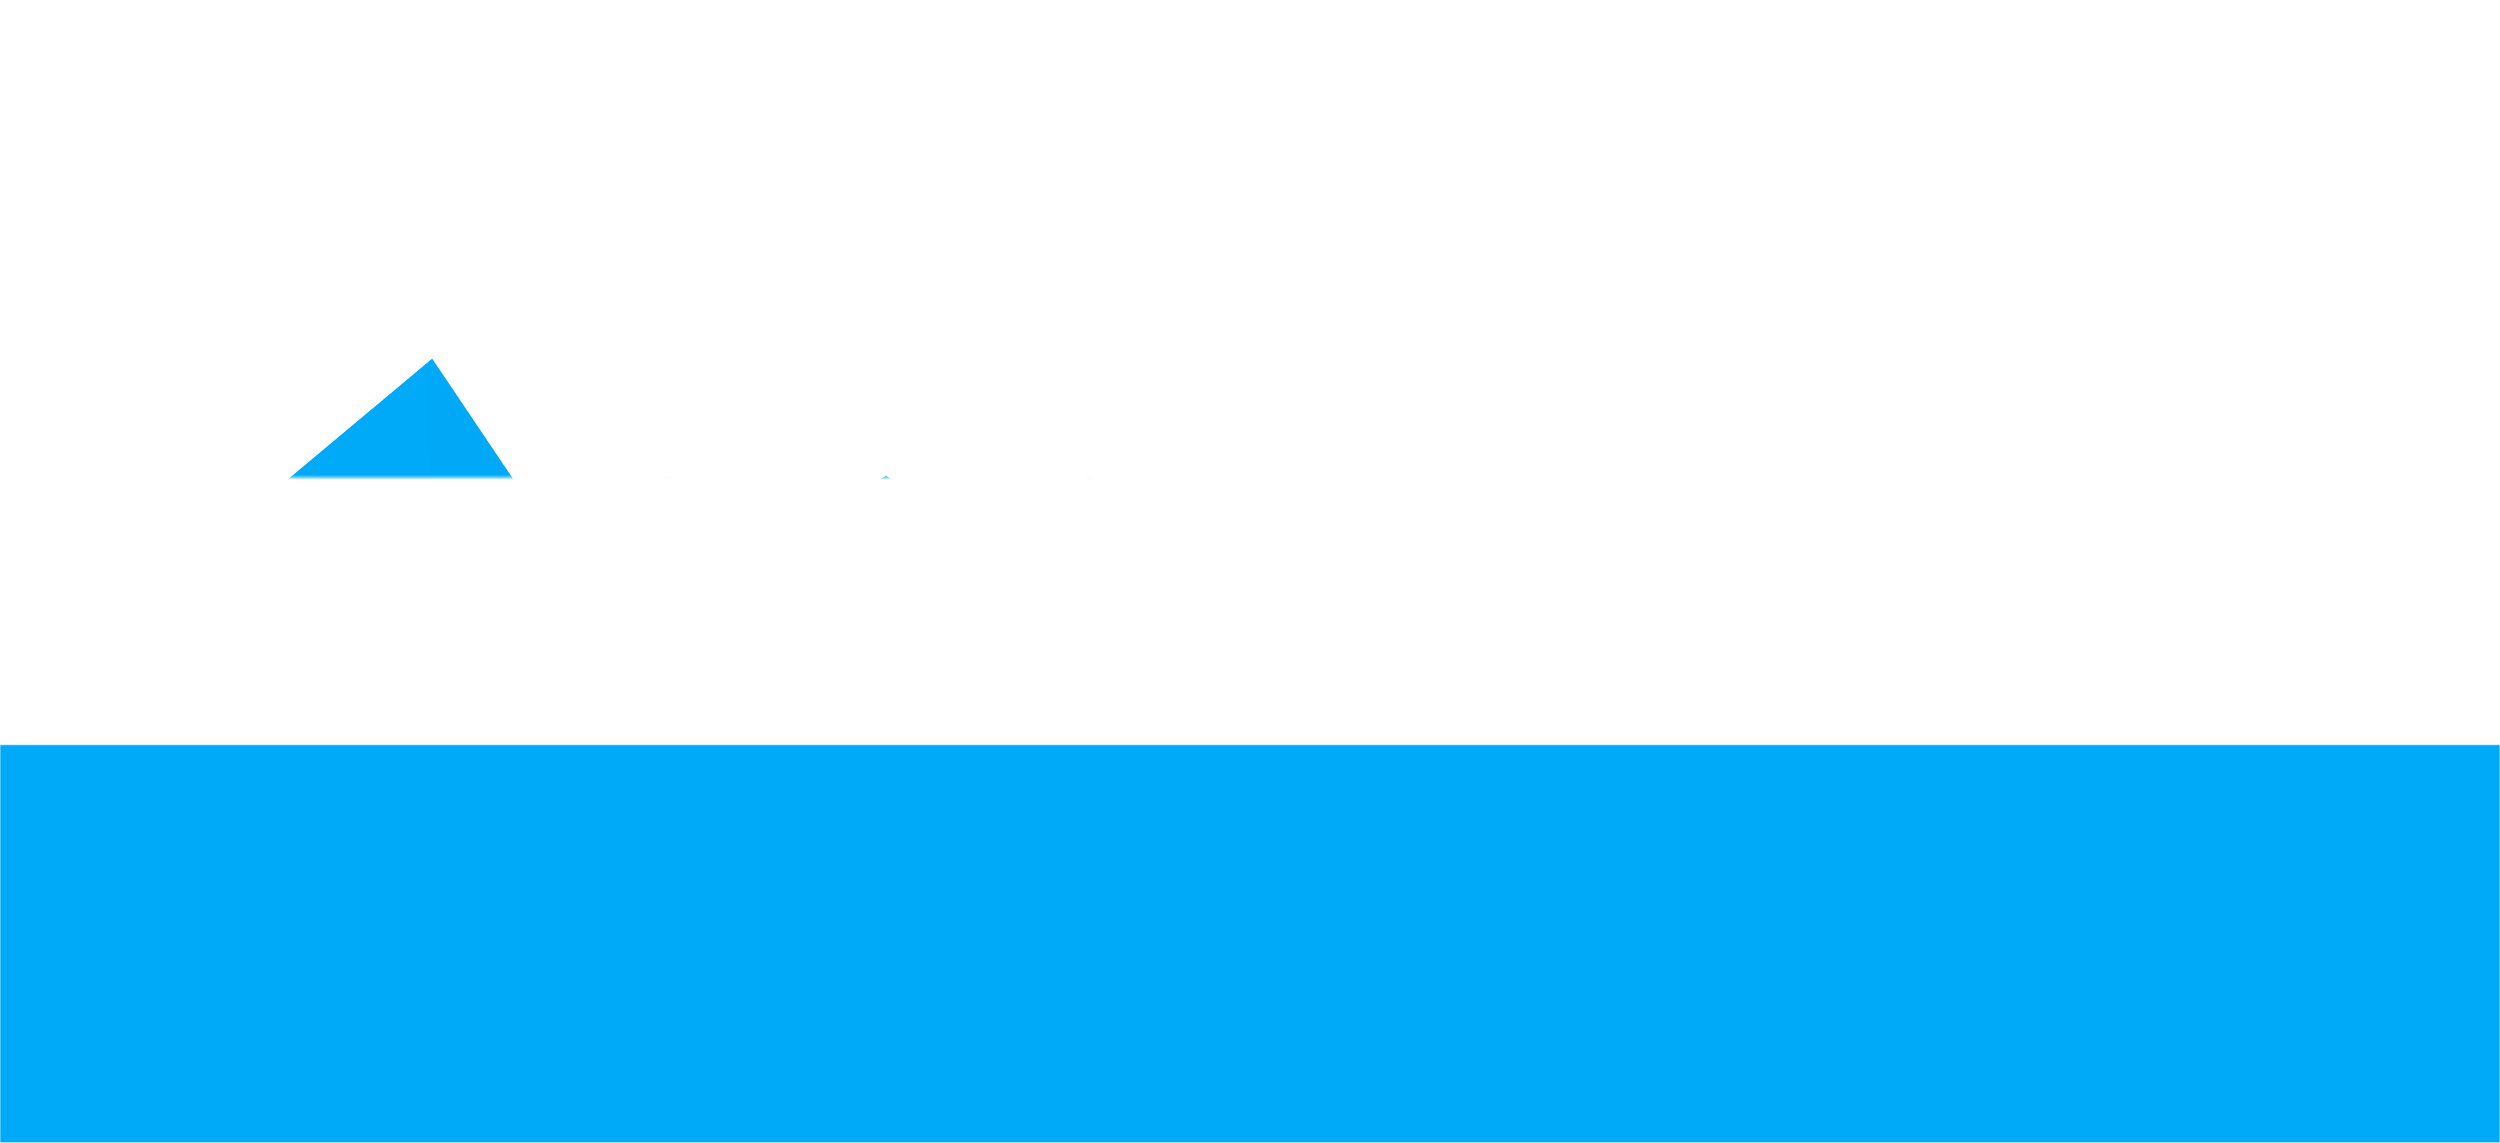 <?xml version="1.0" encoding="UTF-8"?>
<svg width="1024px" height="468px" viewBox="0 0 1024 468" version="1.1" xmlns="http://www.w3.org/2000/svg" xmlns:xlink="http://www.w3.org/1999/xlink">
    <!-- Generator: Sketch 43.2 (39069) - http://www.bohemiancoding.com/sketch -->
    <title>graphic_peaks</title>
    <desc>Created with Sketch.</desc>
    <defs>
        <rect id="path-1" x="0" y="0" width="1024" height="468"></rect>
        <path d="M811.148,309.543 L605,223 L488.121,281.113 L363,195 L249.658,255.005 L177,147 L-43,331 L288,312 L479.5,312 L806.744,312 L744,347 L1069,305 L891,265 L811.148,309.543 Z" id="path-3"></path>
        <linearGradient x1="50%" y1="0%" x2="66.669%" y2="71.459%" id="linearGradient-4">
            <stop stop-color="#000000" offset="0%"></stop>
            <stop stop-color="#00AAF9" offset="100%"></stop>
        </linearGradient>
        <filter x="-7.6%" y="-3.6%" width="115.3%" height="107.3%" filterUnits="objectBoundingBox" id="filter-5">
            <feGaussianBlur stdDeviation="4" in="SourceGraphic"></feGaussianBlur>
        </filter>
        <filter x="-9.2%" y="-3.6%" width="118.4%" height="107.3%" filterUnits="objectBoundingBox" id="filter-6">
            <feGaussianBlur stdDeviation="4" in="SourceGraphic"></feGaussianBlur>
        </filter>
        <filter x="-5.7%" y="-4.1%" width="111.4%" height="108.2%" filterUnits="objectBoundingBox" id="filter-7">
            <feGaussianBlur stdDeviation="4" in="SourceGraphic"></feGaussianBlur>
        </filter>
        <filter x="-6.3%" y="-5.3%" width="112.6%" height="110.6%" filterUnits="objectBoundingBox" id="filter-8">
            <feGaussianBlur stdDeviation="4" in="SourceGraphic"></feGaussianBlur>
        </filter>
    </defs>
    <g id="Page-1" stroke="none" stroke-width="1" fill="none" fill-rule="evenodd">
        <g id="M200-landing-page" transform="translate(0, -1866)">
            <g id="graphic_peaks" transform="translate(0, 1866)">
                <mask id="mask-2" fill="white">
                    <use xlink:href="#path-1"></use>
                </mask>
                <use id="Rectangle" fill="#FFFFFF" xlink:href="#path-1"></use>
                <rect id="Rectangle-13" fill="#00AAF9" mask="url(#mask-2)" x="0" y="305" width="1024" height="163"></rect>
                <path d="M884.692,312 L562.5,312 L308.291,312 L245.583,312 L307,342 L-47,322 L47,215 L126.349,253.759 L274,195 L326.465,258.283 L446,195 L582.547,288.977 L739,240 L891.188,308.059 L977,256 L1157,306 L827,347 L884.692,312 Z" id="Combined-Shape" fill="#00AAF9" opacity="0.3" mask="url(#mask-2)"></path>
                <g id="Combined-Shape" mask="url(#mask-2)">
                    <use fill="#00AAF9" fill-rule="evenodd" xlink:href="#path-3"></use>
                    <path stroke="#00AAF9" stroke-width="2" d="M891.154,266.059 L1063.256,304.734 L749.024,345.342 L807.231,312.873 L810.589,311 L806.744,311 L479.5,311 L288,311 L-40.041,329.828 L176.79,148.479 L248.828,255.563 L249.33,256.31 L250.126,255.889 L362.932,196.167 L487.554,281.937 L488.039,282.27 L488.566,282.008 L605.035,224.099 L810.761,310.465 L811.21,310.654 L811.635,310.417 L891.154,266.059 Z"></path>
                </g>
                <polygon id="Triangle-2" fill="url(#linearGradient-4)" opacity="0.1" filter="url(#filter-5)" mask="url(#mask-2)" points="175 151 332 374 185 480"></polygon>
                <polygon id="Triangle-2-Copy" fill="url(#linearGradient-4)" opacity="0.1" filter="url(#filter-6)" mask="url(#mask-2)" points="363 197 483.5 282 493.5 528"></polygon>
                <polygon id="Triangle-2-Copy-2" fill="url(#linearGradient-4)" opacity="0.1" filter="url(#filter-7)" mask="url(#mask-2)" points="606 228 816 321 695 520"></polygon>
                <polygon id="Triangle-2-Copy-3" fill="url(#linearGradient-4)" opacity="0.1" filter="url(#filter-8)" mask="url(#mask-2)" points="891 269 1081 309 1026 496"></polygon>
            </g>
        </g>
    </g>
</svg>